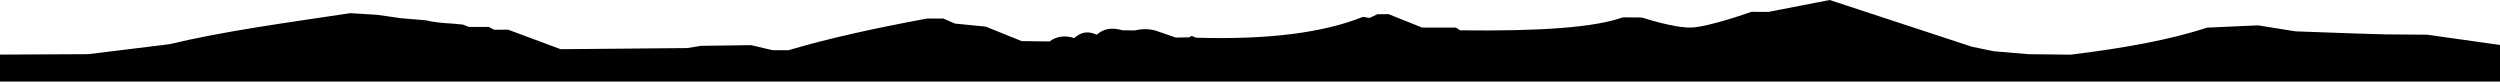 <svg version="1.1" viewBox="0 0 1113 37" xmlns="http://www.w3.org/2000/svg">
<path d="m0 24.308 39.4-0.2 36.1-4.441c24.344-5.847 52.783-9.648 80.5-13.809l12 0.75 10.5 1.5 11.193 0.942c2.551 0.716 7.574 1.275 11.75 1.45l4.65 0.45 2.7 1.05h8.85l2.384 1.25 6.166-0.05 23.4 8.7 56.305-0.5 6.283-1 22.2-0.3 9.6 2.25h7.05c18.566-5.504 39.602-10.019 61.725-14.1h7.2l5.25 2.25 13.65 1.35 15.975 6.45 12.45 0.15c3.364-2.503 7.053-2.731 10.95-1.5 2.569-2.204 5.522-3.57 10.05-1.5 2.604-2.262 5.921-3.602 11.55-1.95l5.517 0.033c3.262-0.79 6.326-0.692 9.233 0.117l8.85 3.067 5.911-0.089 1.189-0.628 2 0.783c32.292 0.969 56.708-2.251 74.28-9.283l2.91 0.48 3.463-1.646 4.997-0.034 14.97 5.97 15.03 0.03 1.897 1.2c35.941 0.448 59.739-1.278 72.48-5.79l8.43 0.09s14.656 4.838 22.26 4.44c8.13-0.425 26.52-6.99 26.52-6.99l7.492 0.05 27.308-5.3 63.398 20.821 9.615 1.979 15.48 1.32 18.795 0.215c23.426-2.852 44.327-6.622 60.712-12.035l22.74-1.02 16.628 2.67 25.132 0.9 14.85 0.45 18.75 0.15 32.932 4.658v16.2h-1113.6v-12z"/>
</svg>
